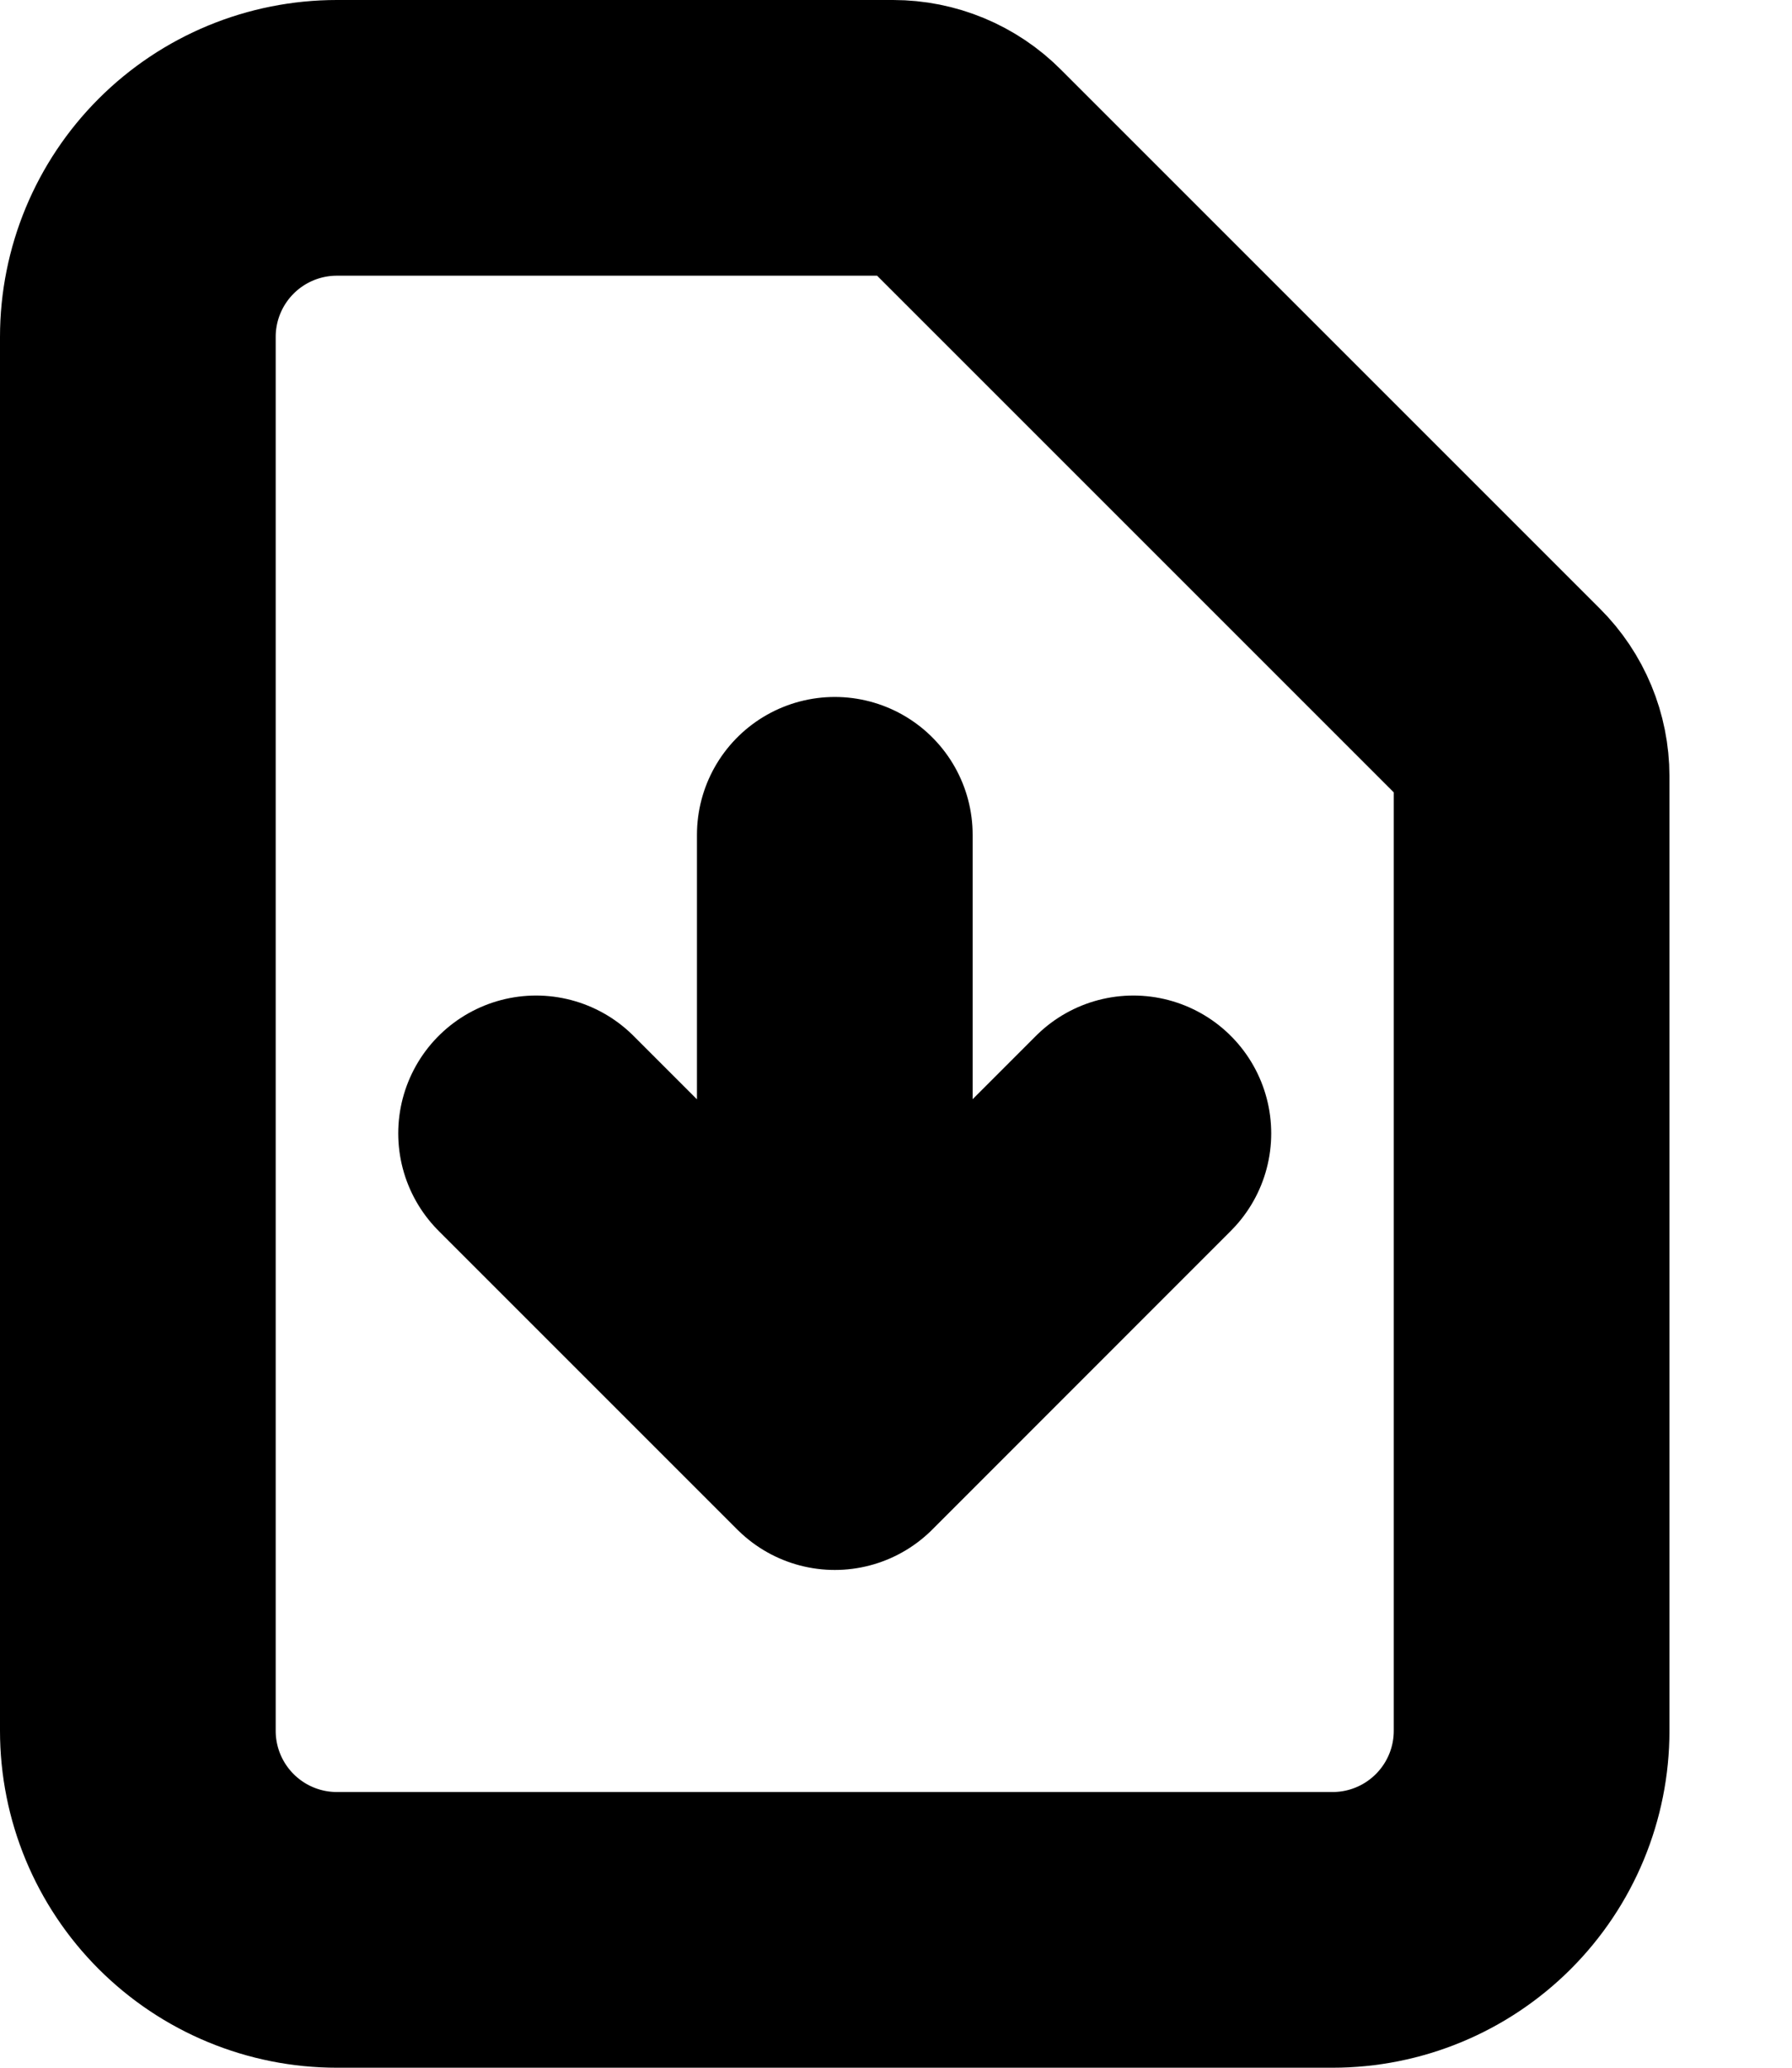 <svg width="13" height="15" viewBox="0 0 13 15" fill="none" xmlns="http://www.w3.org/2000/svg">
<path d="M6.056 6.056V10.389V6.056ZM6.056 10.389L3.889 8.222L6.056 10.389ZM6.056 10.389L8.222 8.222L6.056 10.389ZM9.667 14H2.444C2.061 14 1.694 13.848 1.423 13.577C1.152 13.306 1 12.939 1 12.556V2.444C1 2.061 1.152 1.694 1.423 1.423C1.694 1.152 2.061 1 2.444 1H6.479C6.67 1 6.854 1.076 6.989 1.212L10.899 5.122C11.035 5.257 11.111 5.441 11.111 5.632V12.556C11.111 12.939 10.959 13.306 10.688 13.577C10.417 13.848 10.05 14 9.667 14Z" stroke="currentColor" stroke-width="2" stroke-linecap="round" stroke-linejoin="round"/>
</svg>
